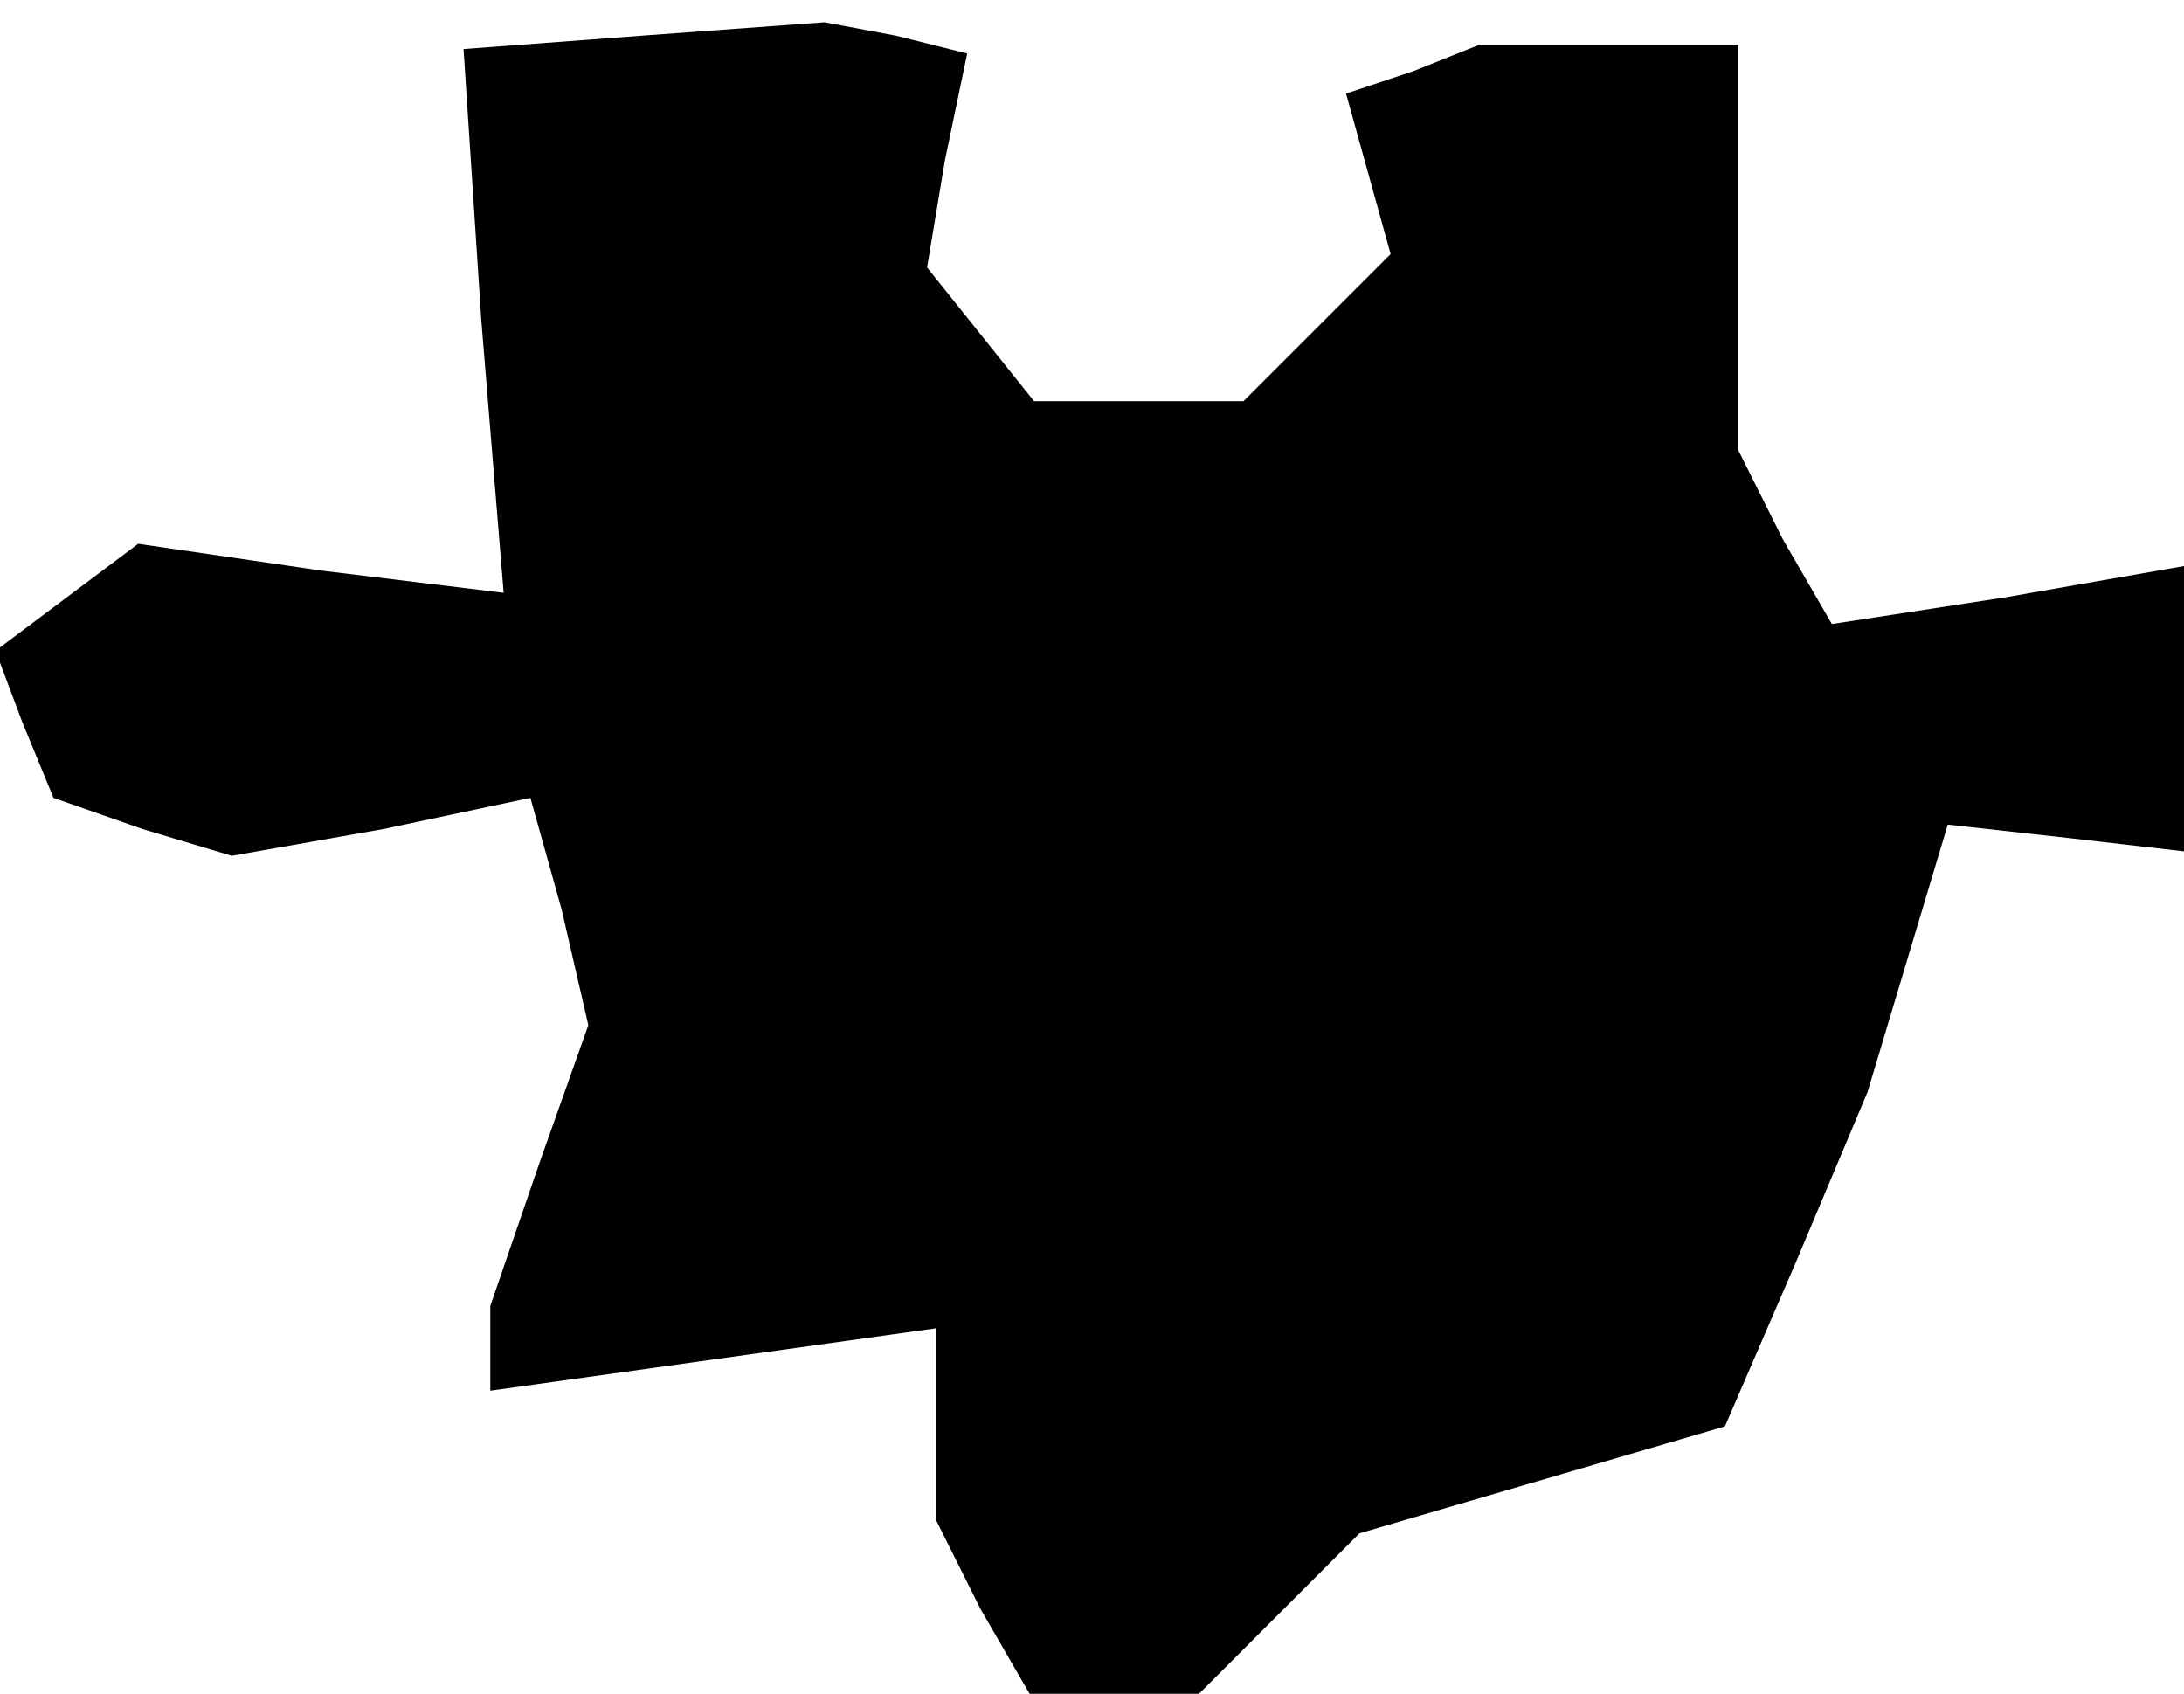 <?xml version="1.0" standalone="no"?>
<!DOCTYPE svg PUBLIC "-//W3C//DTD SVG 20010904//EN"
 "http://www.w3.org/TR/2001/REC-SVG-20010904/DTD/svg10.dtd">
<svg version="1.0" xmlns="http://www.w3.org/2000/svg"
 width="49pt" height="38pt" viewBox="0 0 49 38"
 preserveAspectRatio="xMidYMid meet">
<g transform="translate(0,38) scale(0.1,-0.1)"
fill="#000000" stroke="none">
<path d="M144 372 l-40 -3 4 -61 5 -61 -41 5 -41 6 -16 -12 -16 -12 6 -16 7
-17 20 -7 20 -6 34 6 33 7 7 -25 6 -26 -11 -31 -11 -32 0 -9 0 -10 50 7 50 7
0 -22 0 -21 10 -20 11 -19 19 0 19 0 18 18 18 18 41 12 41 12 16 37 16 38 9
30 9 30 27 -3 26 -3 0 32 0 32 -40 -7 -39 -6 -11 19 -10 20 0 45 0 46 -29 0
-29 0 -15 -6 -15 -5 5 -18 5 -18 -17 -17 -16 -16 -23 0 -24 0 -12 15 -12 15 4
24 5 24 -16 4 -16 3 -41 -3z"/>
</g>
</svg>
